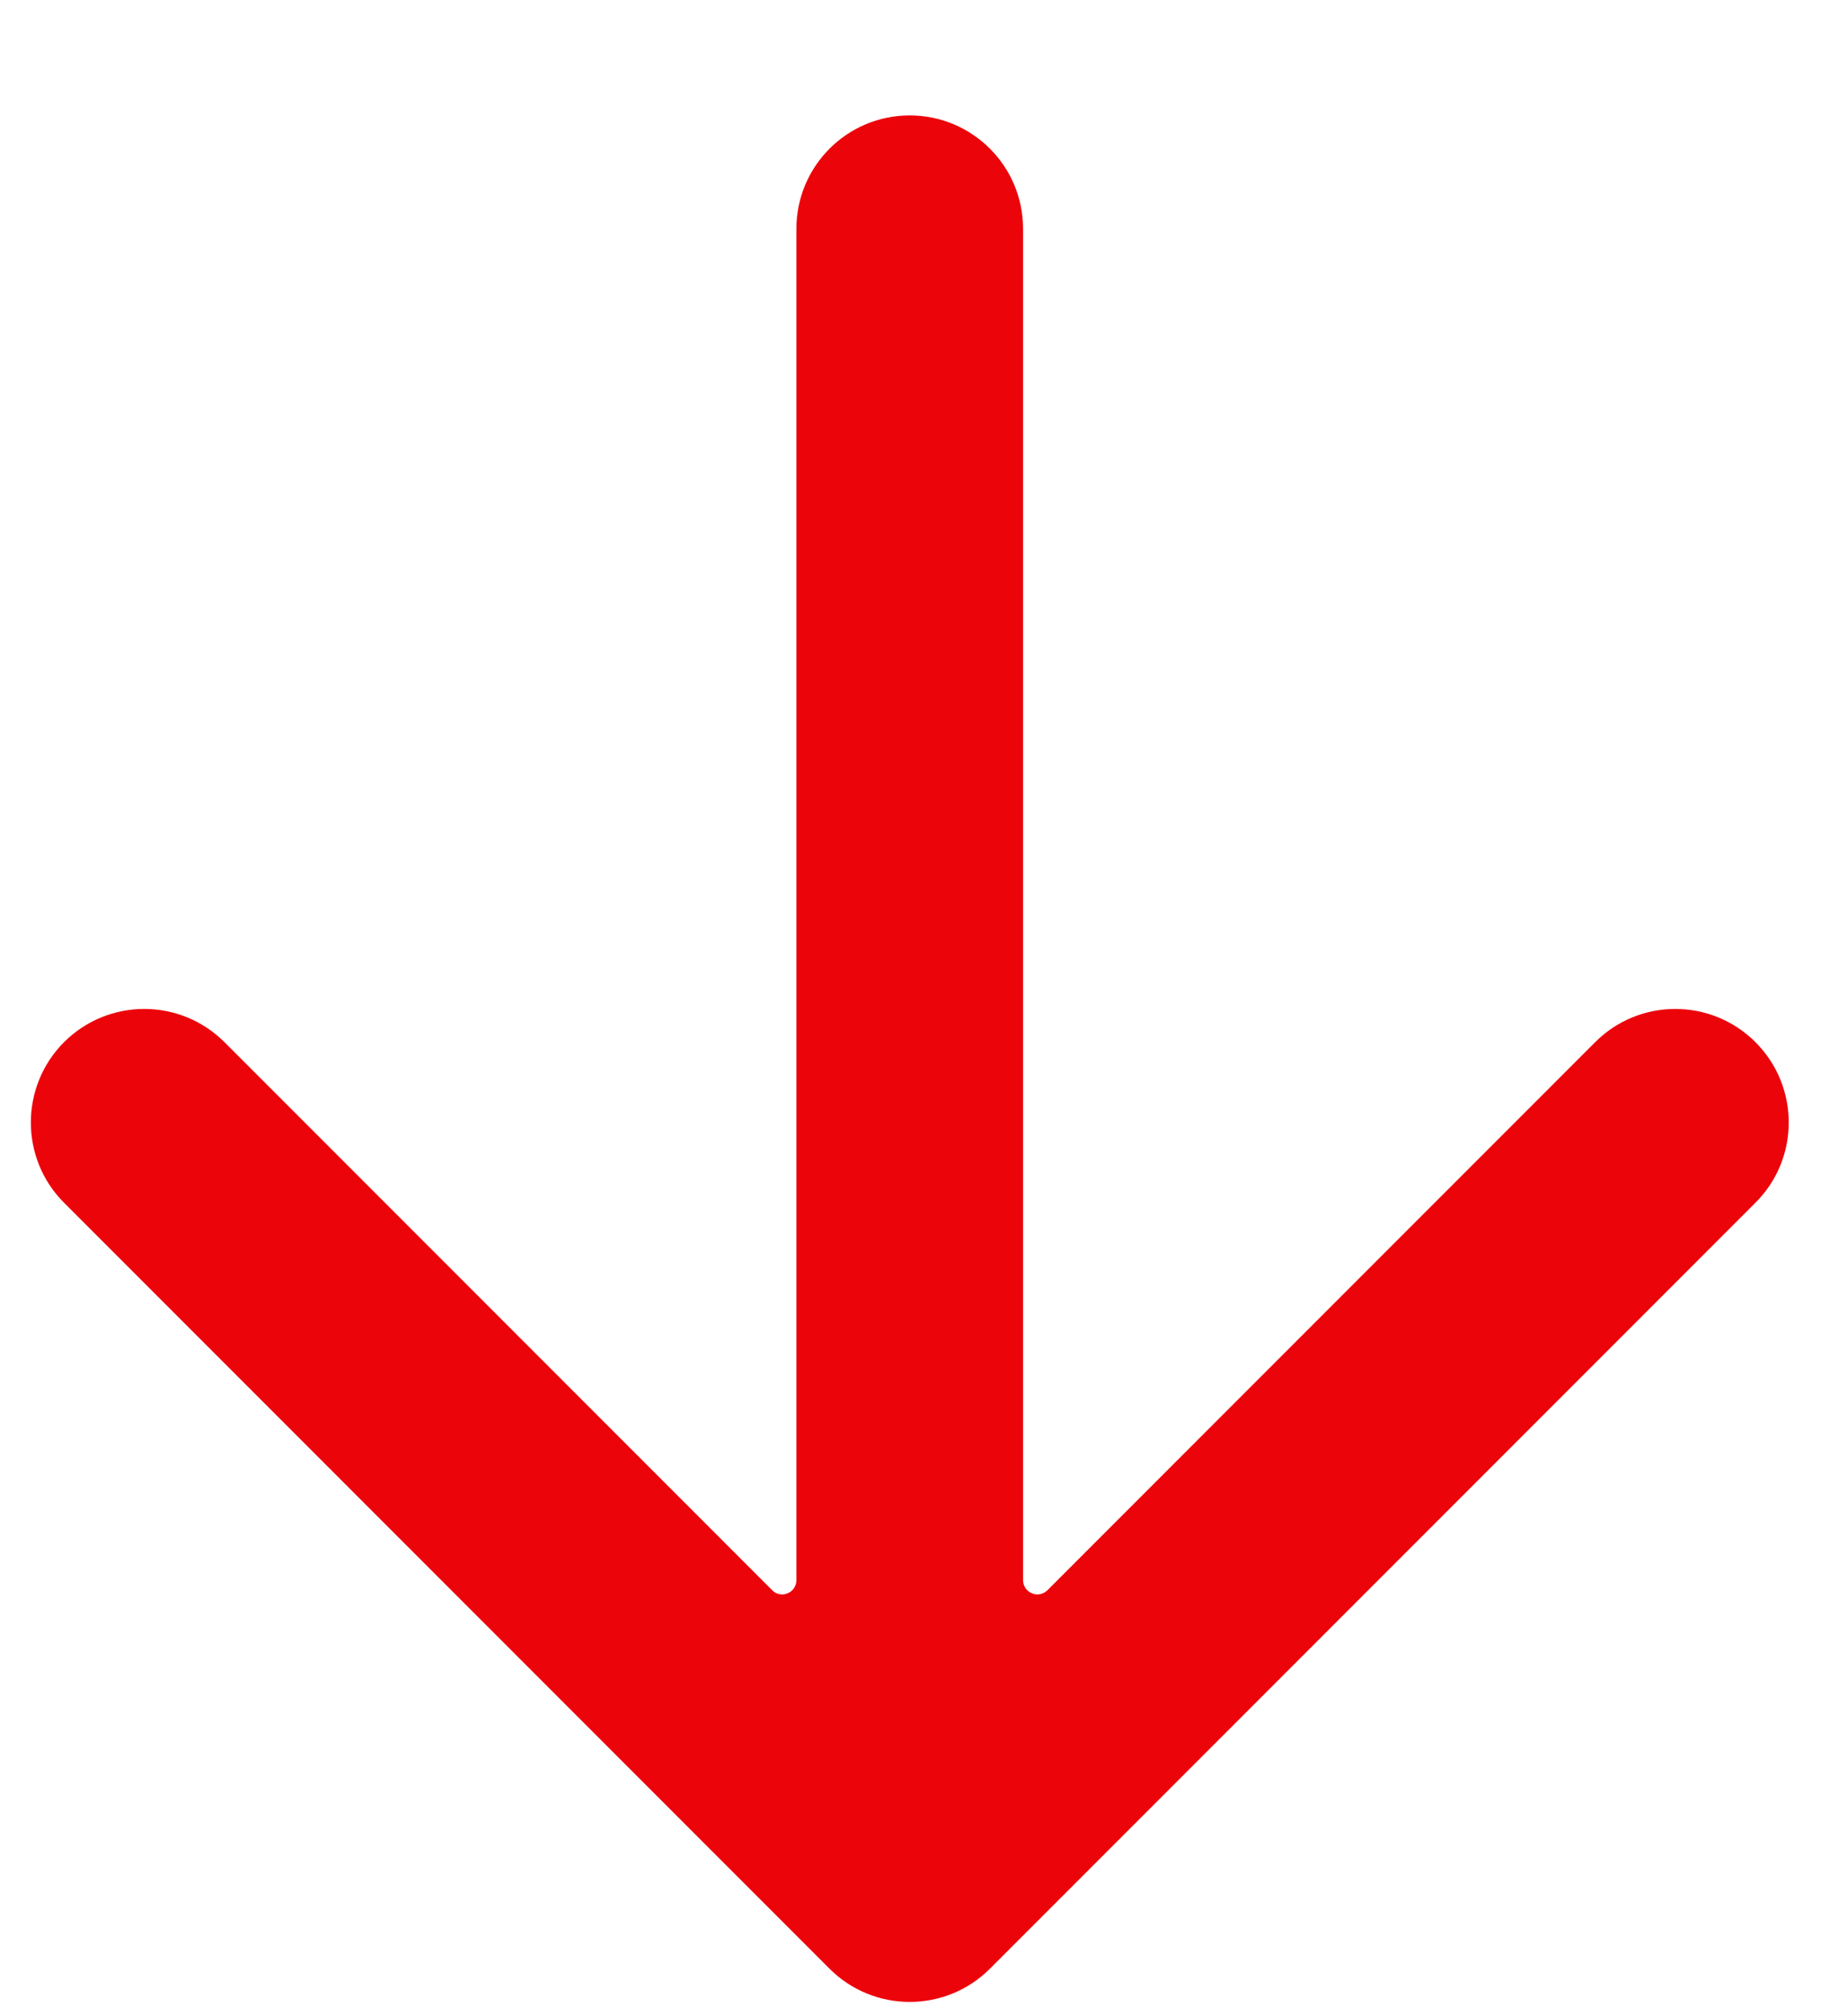 <svg width="11" height="12" viewBox="0 0 11 12" fill="none" xmlns="http://www.w3.org/2000/svg">
<path d="M6.146 9.483C6.114 9.47 6.093 9.44 6.093 9.405L6.093 1.362C6.093 0.989 5.791 0.687 5.418 0.687C5.045 0.687 4.743 0.989 4.743 1.362L4.743 9.405C4.743 9.44 4.722 9.47 4.691 9.483C4.659 9.497 4.623 9.489 4.599 9.465L1.337 6.203C1.073 5.939 0.645 5.939 0.381 6.203C0.118 6.467 0.118 6.895 0.381 7.158L4.94 11.717C5.204 11.981 5.632 11.981 5.896 11.717L10.455 7.158C10.719 6.895 10.719 6.467 10.455 6.203C10.191 5.939 9.763 5.939 9.5 6.203L6.238 9.465C6.213 9.489 6.177 9.497 6.146 9.483Z" fill="#EC040B"/>
</svg>
